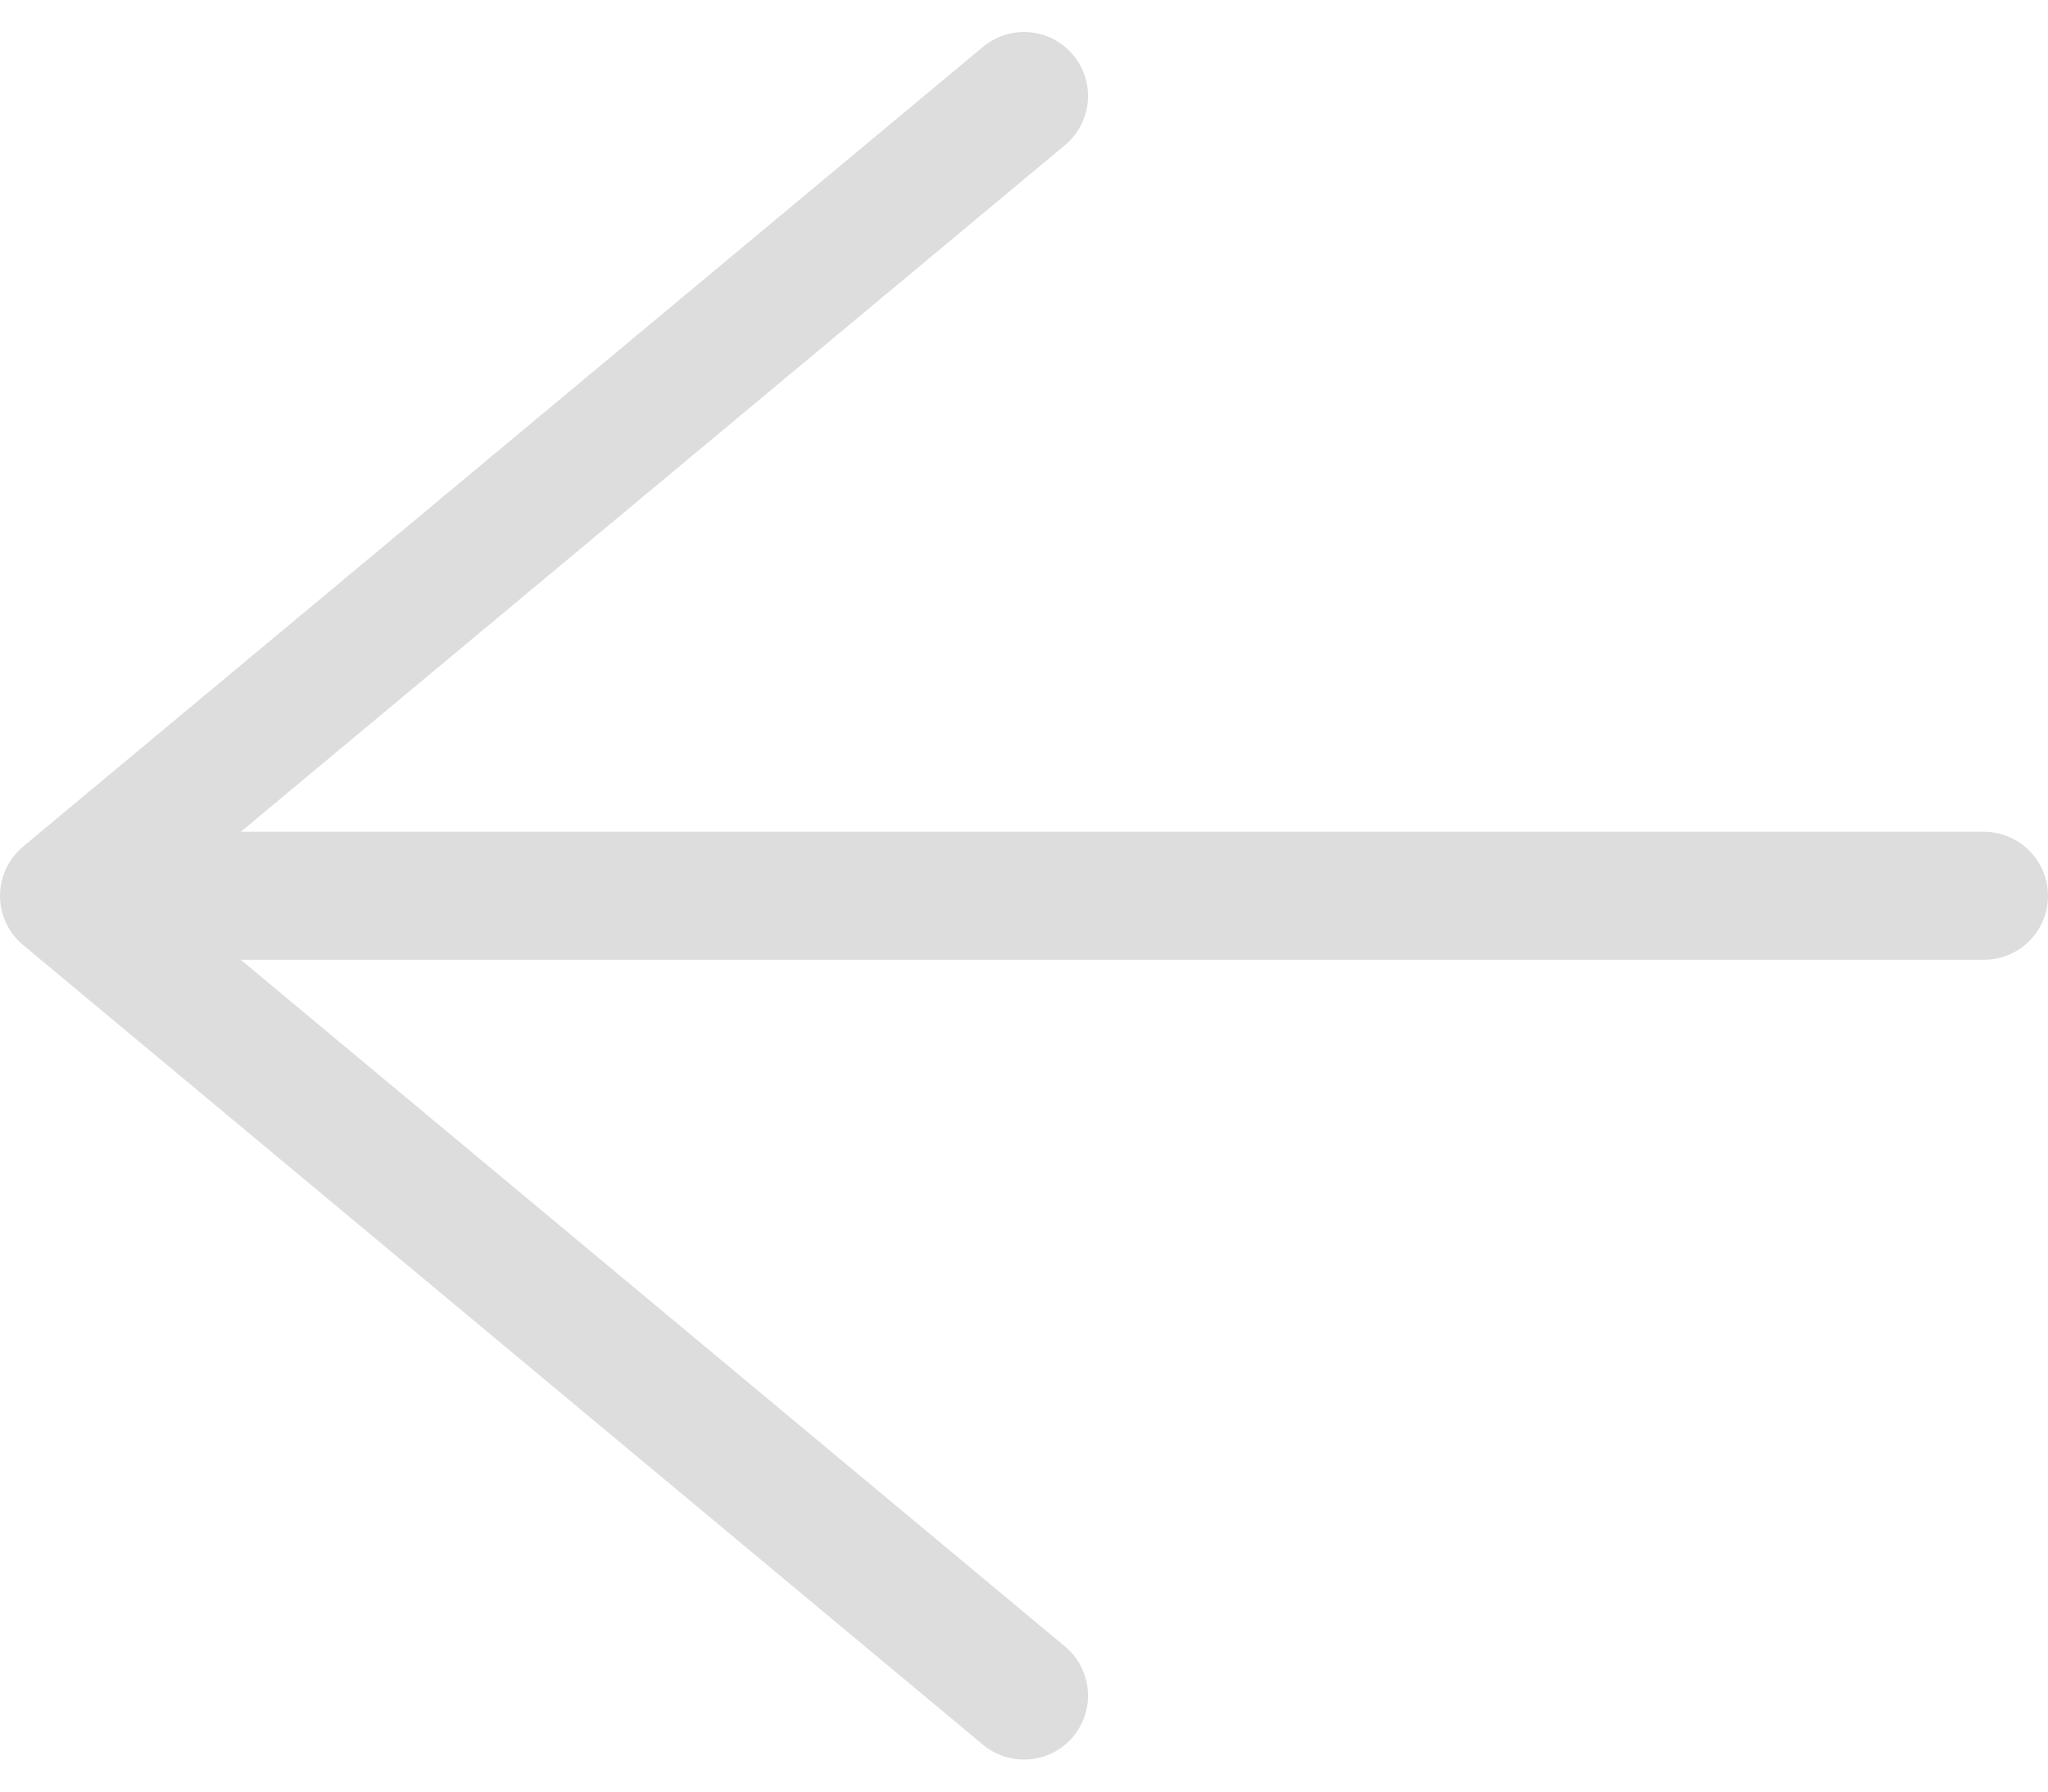 <svg width="32" height="28" viewBox="0 0 32 28" fill="none" xmlns="http://www.w3.org/2000/svg">
<path d="M31 14H1M1 14L16 26.5M1 14L16 1.5" stroke="#DDDDDD" stroke-width="2" stroke-linecap="round" stroke-linejoin="round"/>
</svg>
